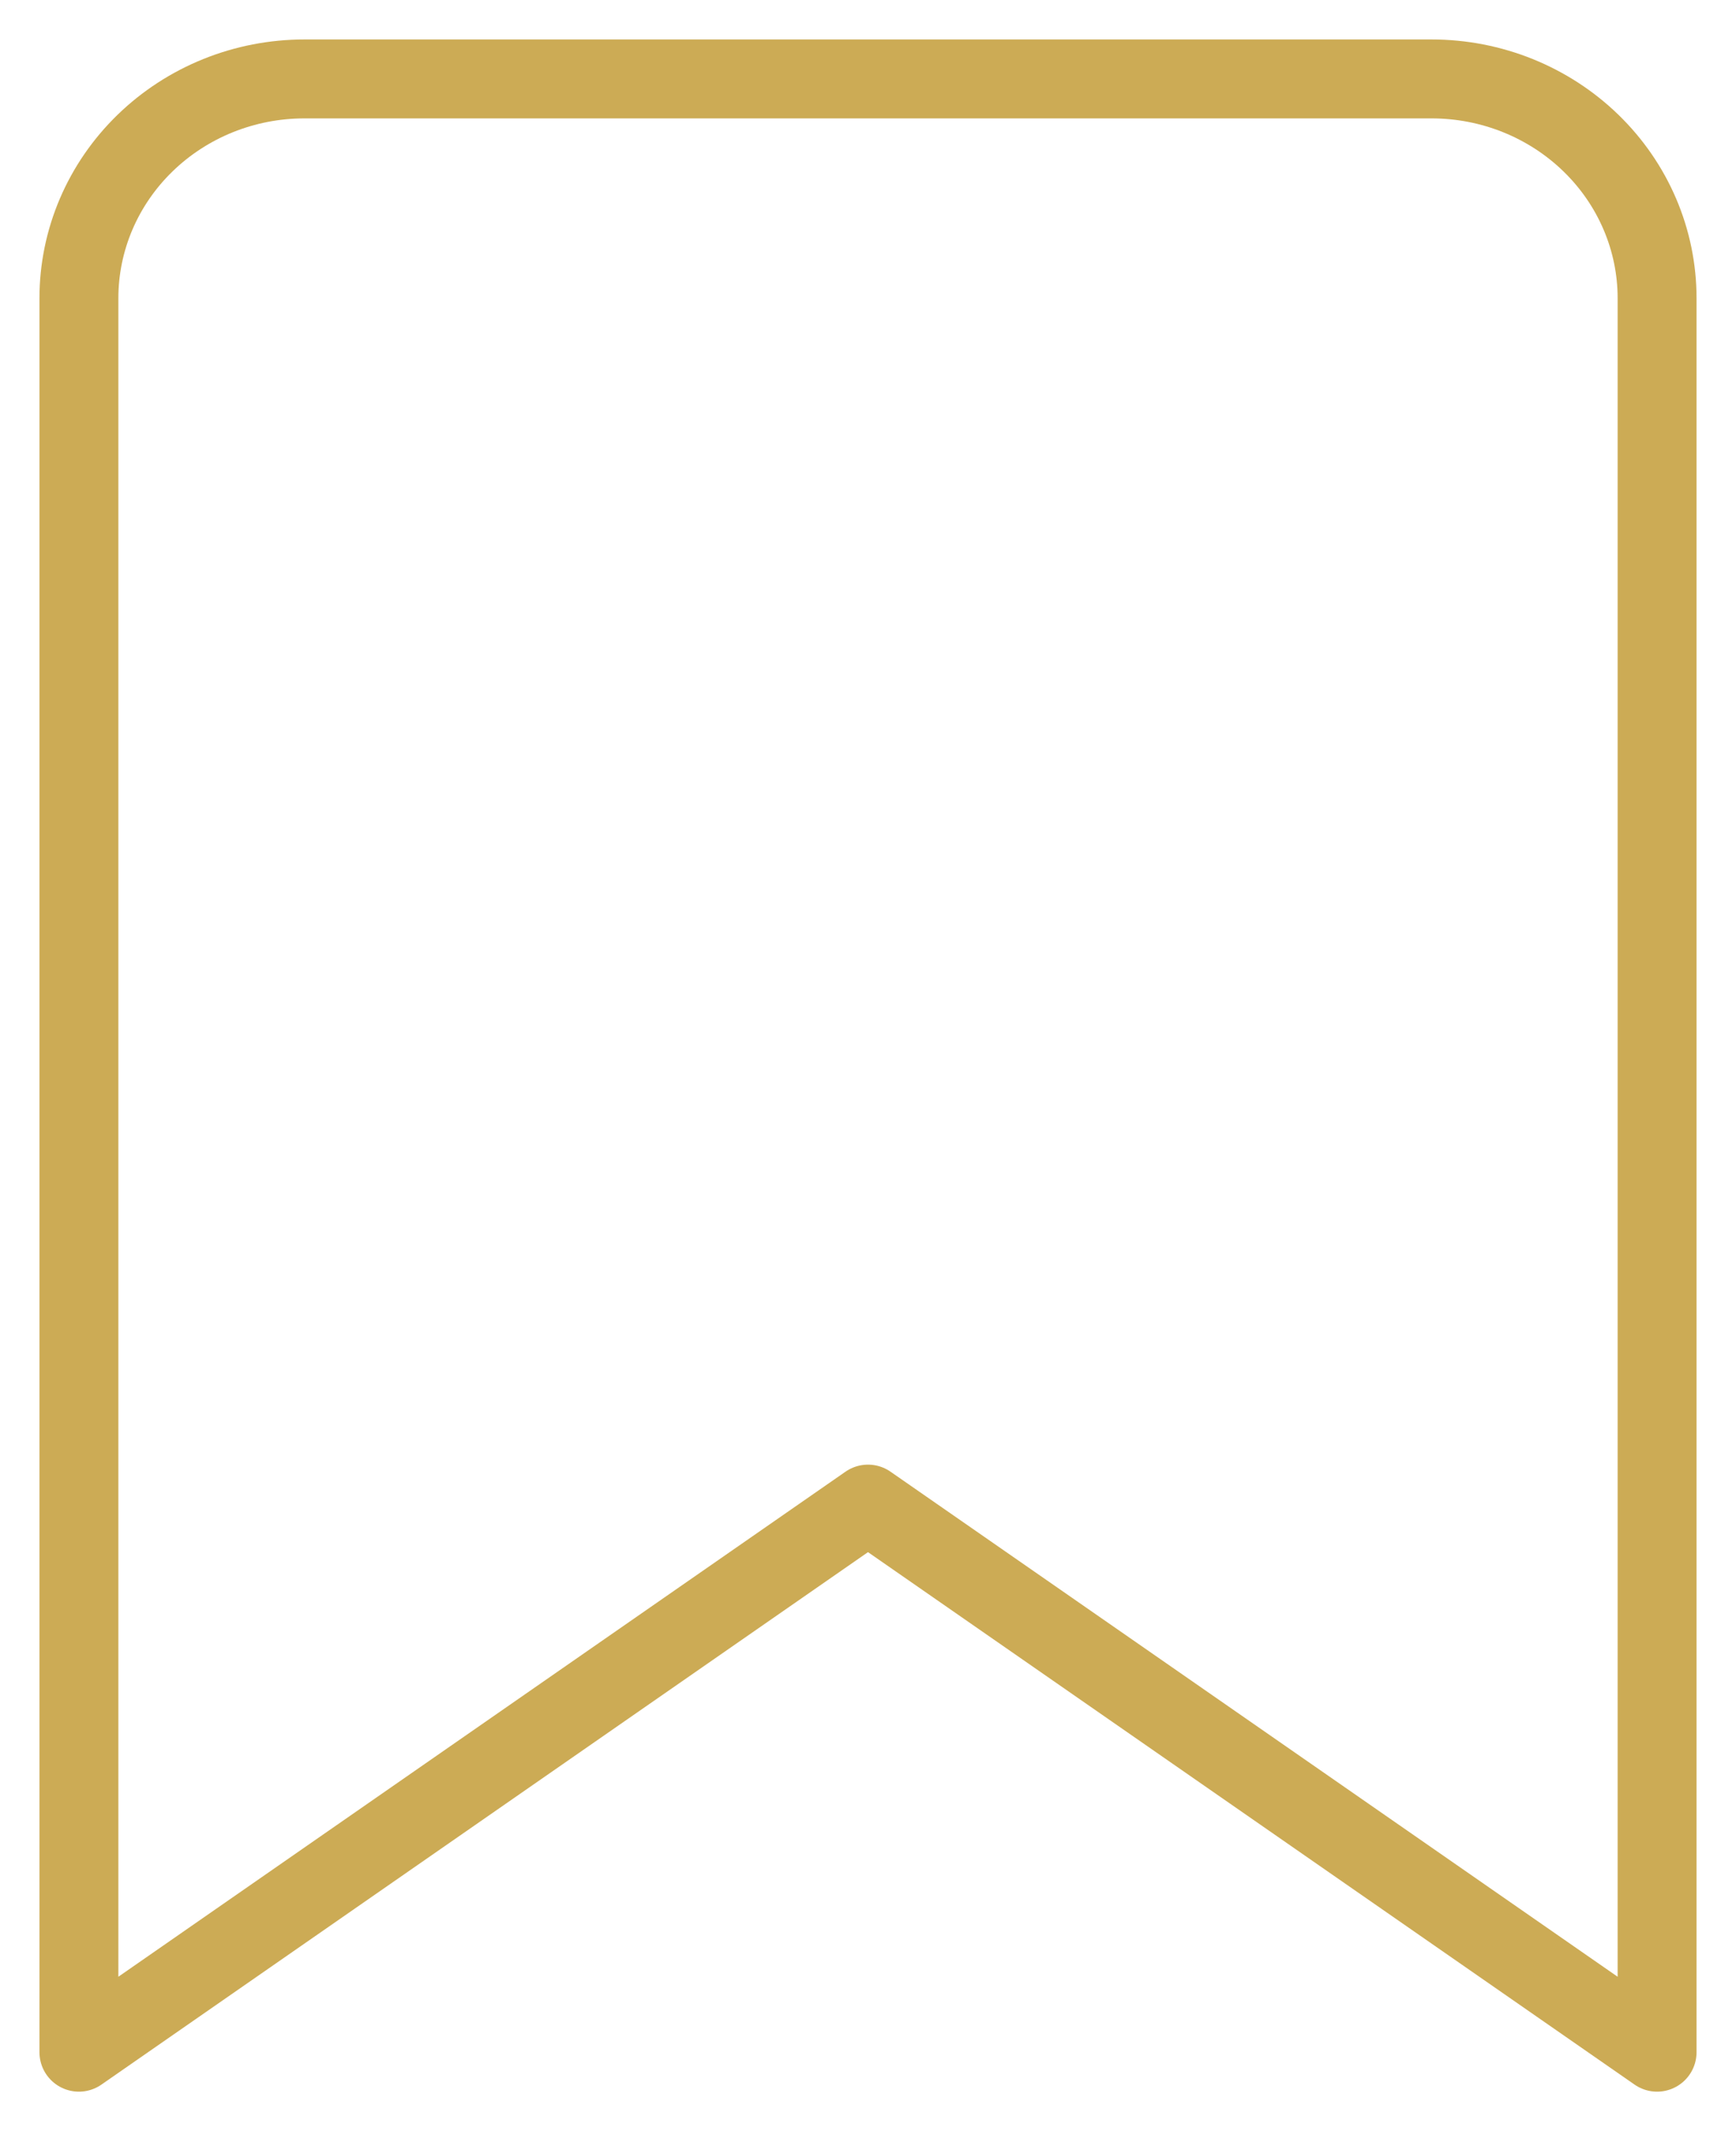 <svg width="22" height="27" viewBox="0 0 22 27" fill="none" xmlns="http://www.w3.org/2000/svg">
<path d="M21 26L11 19.056L1 26V3.778C1 3.041 1.301 2.335 1.837 1.814C2.373 1.293 3.099 1 3.857 1H18.143C18.901 1 19.627 1.293 20.163 1.814C20.699 2.335 21 3.041 21 3.778V26Z" stroke="#CCAB55" stroke-linecap="round" stroke-linejoin="round"/>
</svg>
